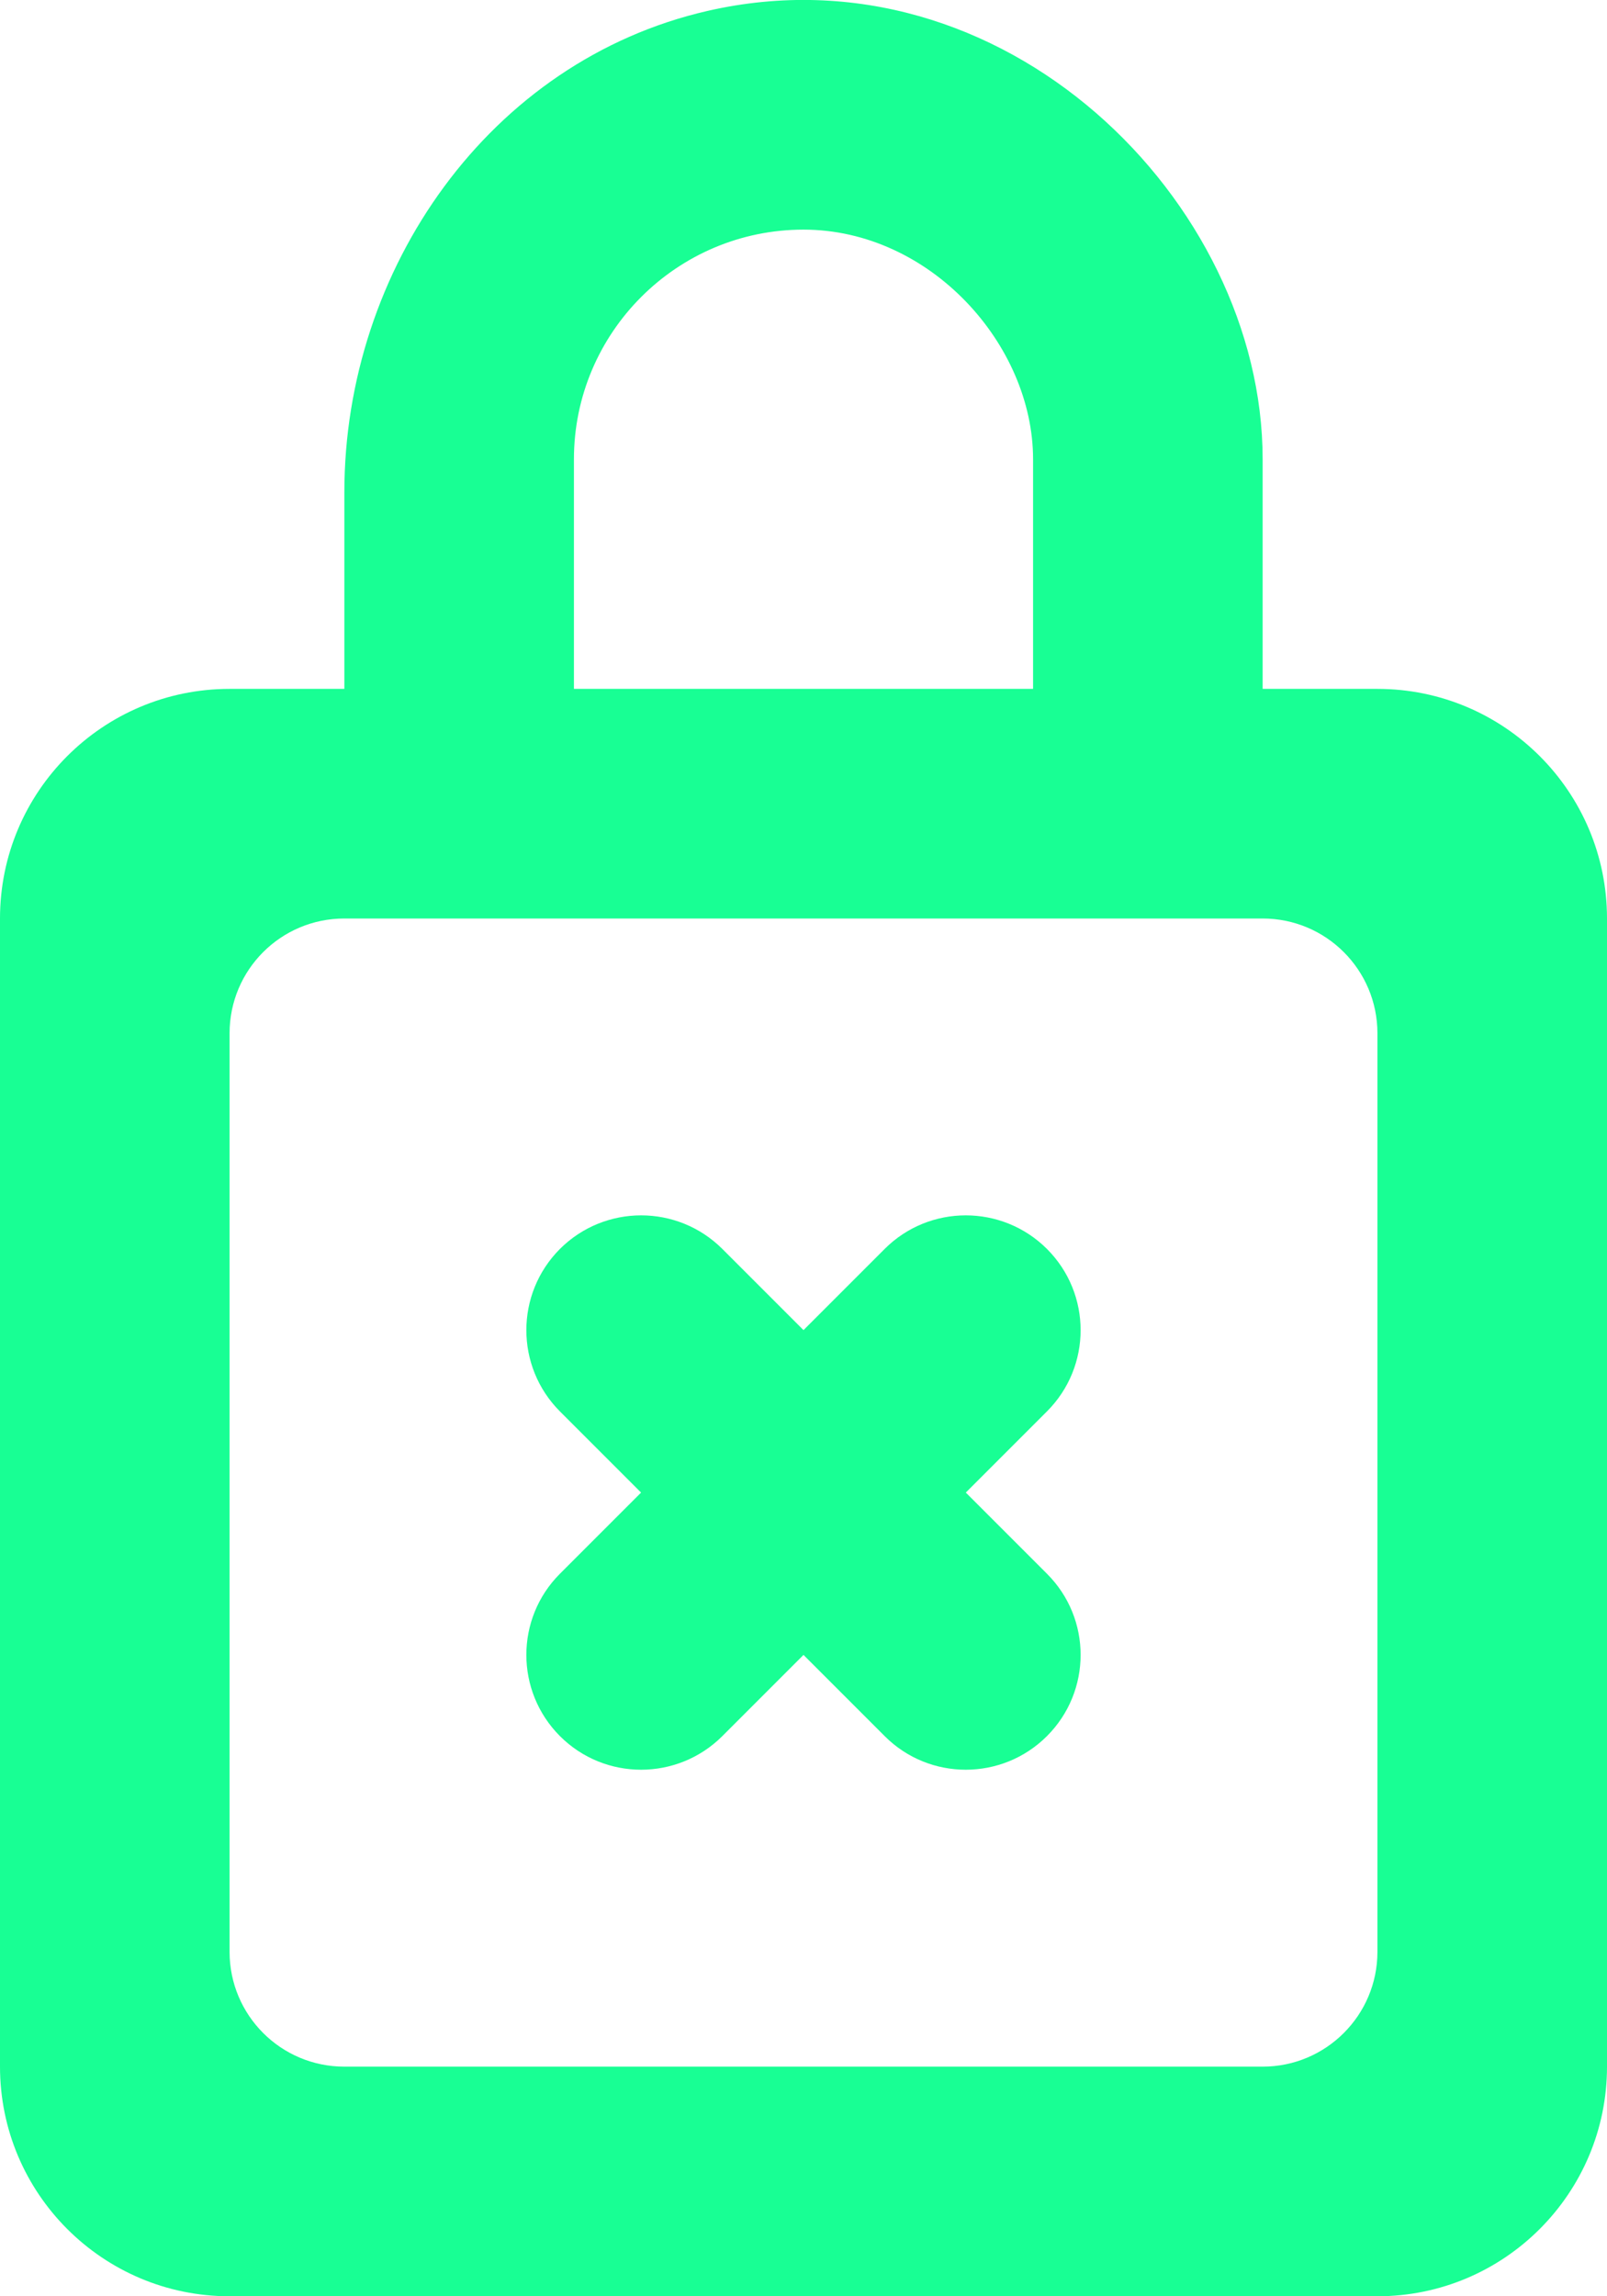 <?xml version="1.0" encoding="UTF-8" standalone="no"?>
<svg width="14px" height="20px" viewBox="0 0 14 20" version="1.1" xmlns="http://www.w3.org/2000/svg" xmlns:xlink="http://www.w3.org/1999/xlink">
    <!-- Generator: Sketch 3.8.1 (29687) - http://www.bohemiancoding.com/sketch -->
    <title>lock_close_cx_round [#719]</title>
    <desc>Created with Sketch.</desc>
    <defs></defs>
    <g id="Page-1" stroke="none" stroke-width="1" fill="none" fill-rule="evenodd">
        <g id="Dribbble-Dark-Preview" transform="translate(-423, -4999)" fill="#18FF94">
            <g id="icons" transform="translate(56, 160)">
                <path d="M376.121,4854.121 C375.731,4854.511 375.097,4854.512 374.707,4854.121 L374,4853.414 L373.293,4854.121 C372.902,4854.511 372.269,4854.512 371.878,4854.121 C371.488,4853.73 371.488,4853.097 371.878,4852.707 L372.585,4852 L371.878,4851.293 C371.488,4850.902 371.488,4850.269 371.878,4849.878 C372.269,4849.488 372.902,4849.488 373.293,4849.878 L374,4850.585 L374.707,4849.878 C375.097,4849.488 375.73,4849.488 376.121,4849.878 C376.512,4850.269 376.512,4850.902 376.121,4851.293 L375.414,4852 L376.121,4852.707 C376.512,4853.097 376.512,4853.73 376.121,4854.121 L376.121,4854.121 Z M379,4856 C379,4856.552 378.552,4857 378,4857 L370,4857 C369.447,4857 369,4856.552 369,4856 L369,4848 C369,4847.447 369.447,4847 370,4847 L378,4847 C378.552,4847 379,4847.447 379,4848 L379,4856 Z M372,4843 C372,4841.897 372.897,4841 374,4841 C375.102,4841 376,4842 376,4843 L376,4845 L372,4845 L372,4843 Z M379,4845 L378,4845 L378,4843 C378,4840.752 375.739,4838.505 373.164,4839.095 C371.266,4839.53 370,4841.341 370,4843.288 L370,4845 L369,4845 C367.895,4845 367,4845.895 367,4847 L367,4857 C367,4858.104 367.895,4859 369,4859 L379,4859 C380.104,4859 381,4858.104 381,4857 L381,4847 C381,4845.895 380.104,4845 379,4845 L379,4845 Z" id="lock_close_cx_round-[#719]"></path>
            </g>
        </g>
    </g>
</svg>